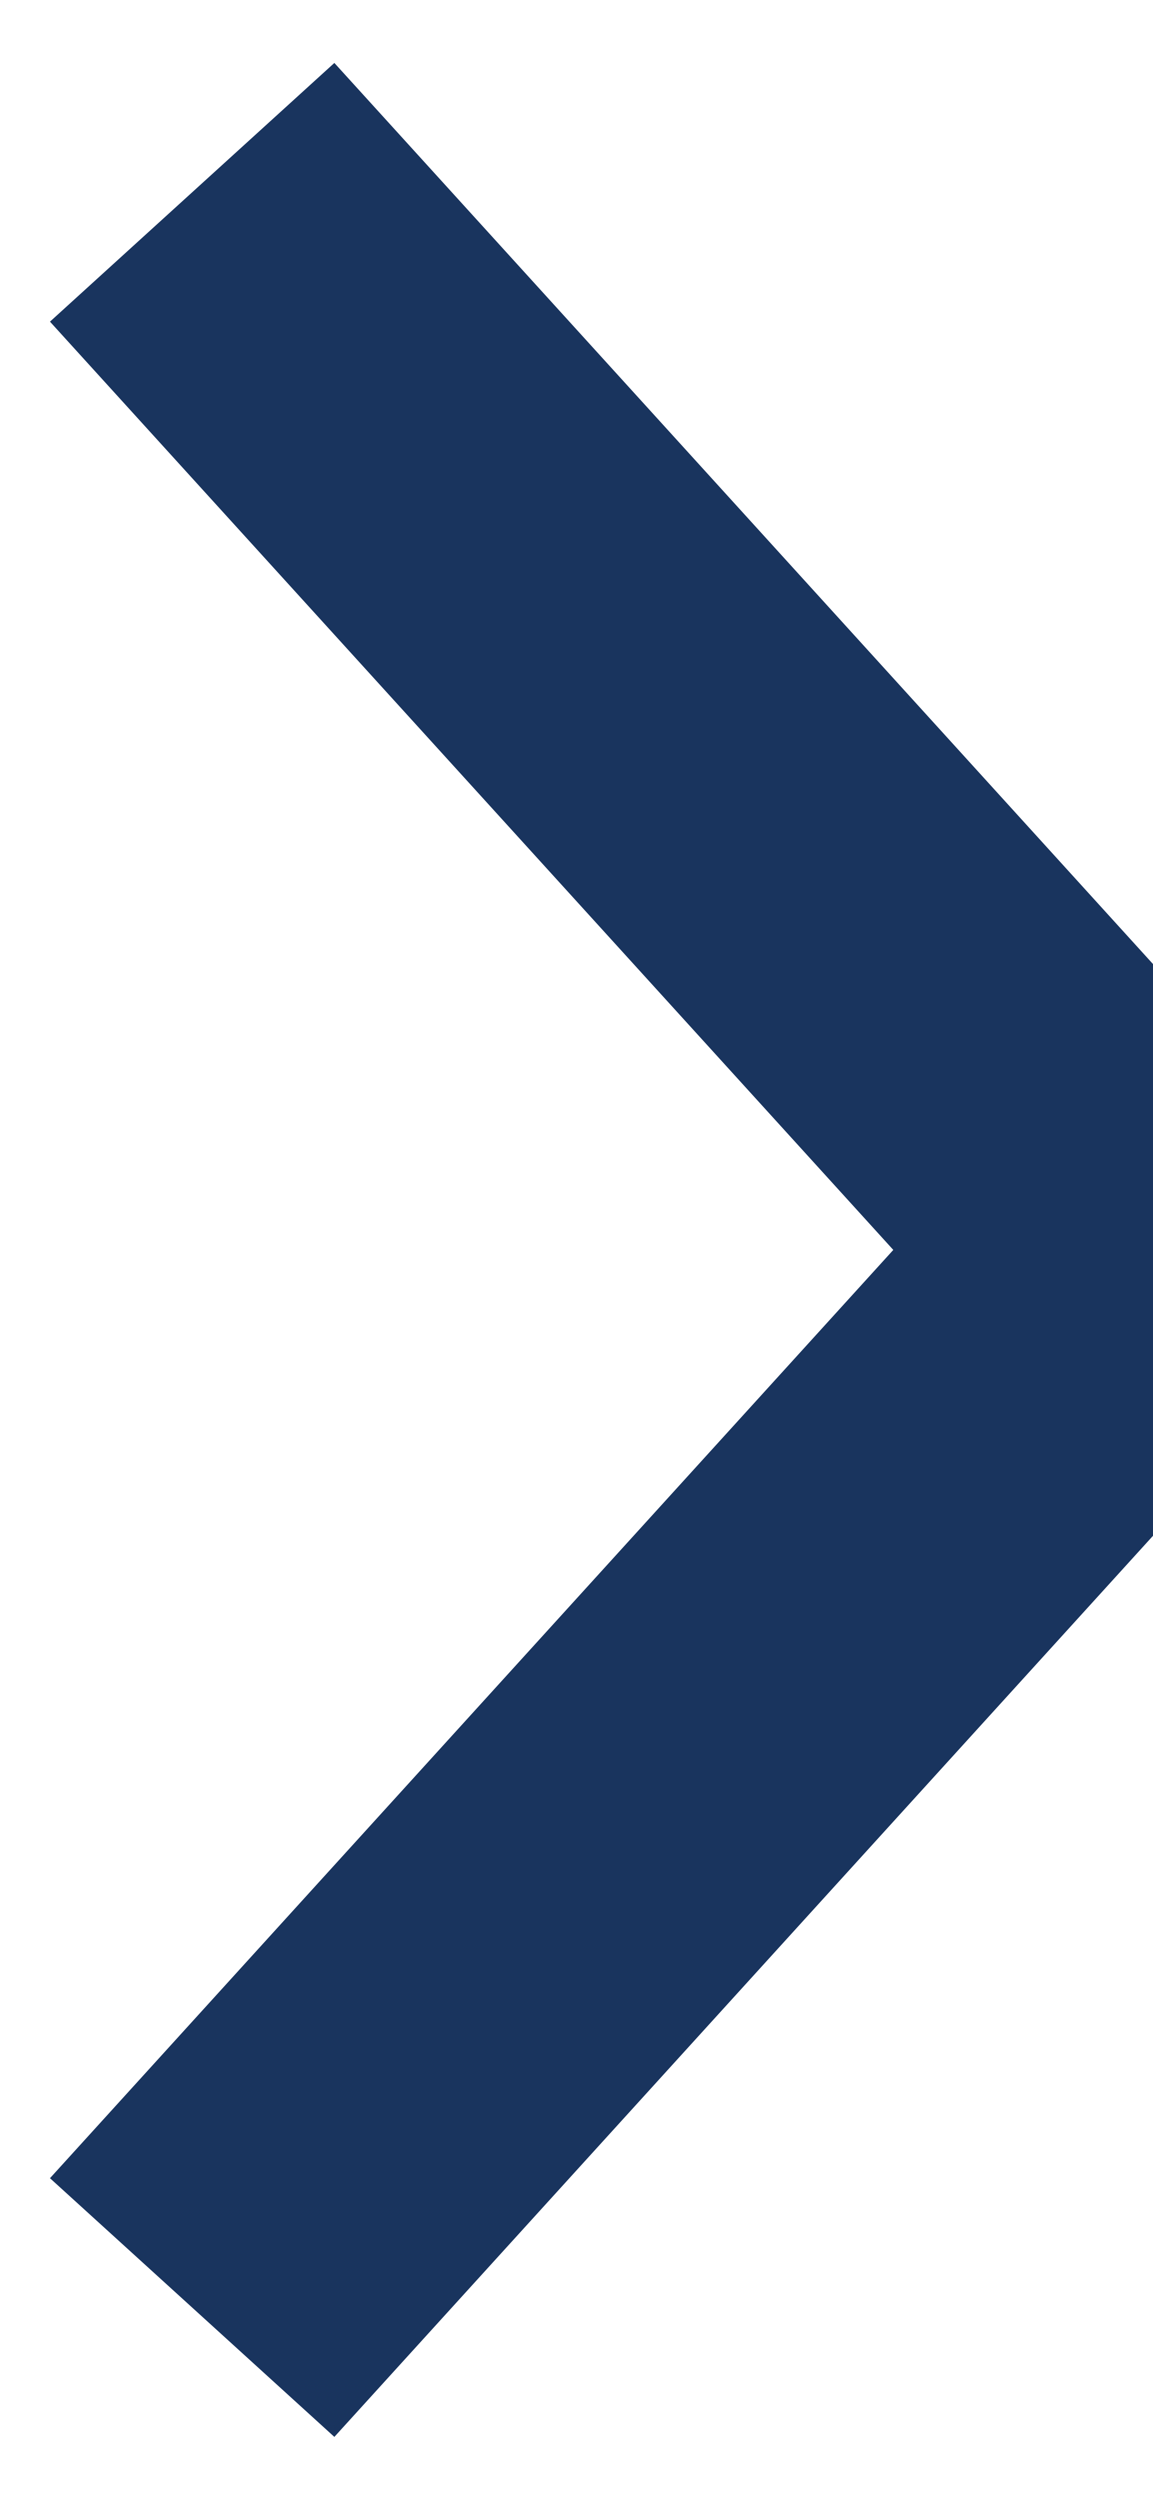 <svg width="6" height="13" viewBox="0 0 6 13" fill="none" xmlns="http://www.w3.org/2000/svg">
<g id="Chevron - Right">
<path id="Chevron_-_Right" d="M1 12L6 6.5L1 1" stroke="#19345E" stroke-width="2"/>
</g>
</svg>
